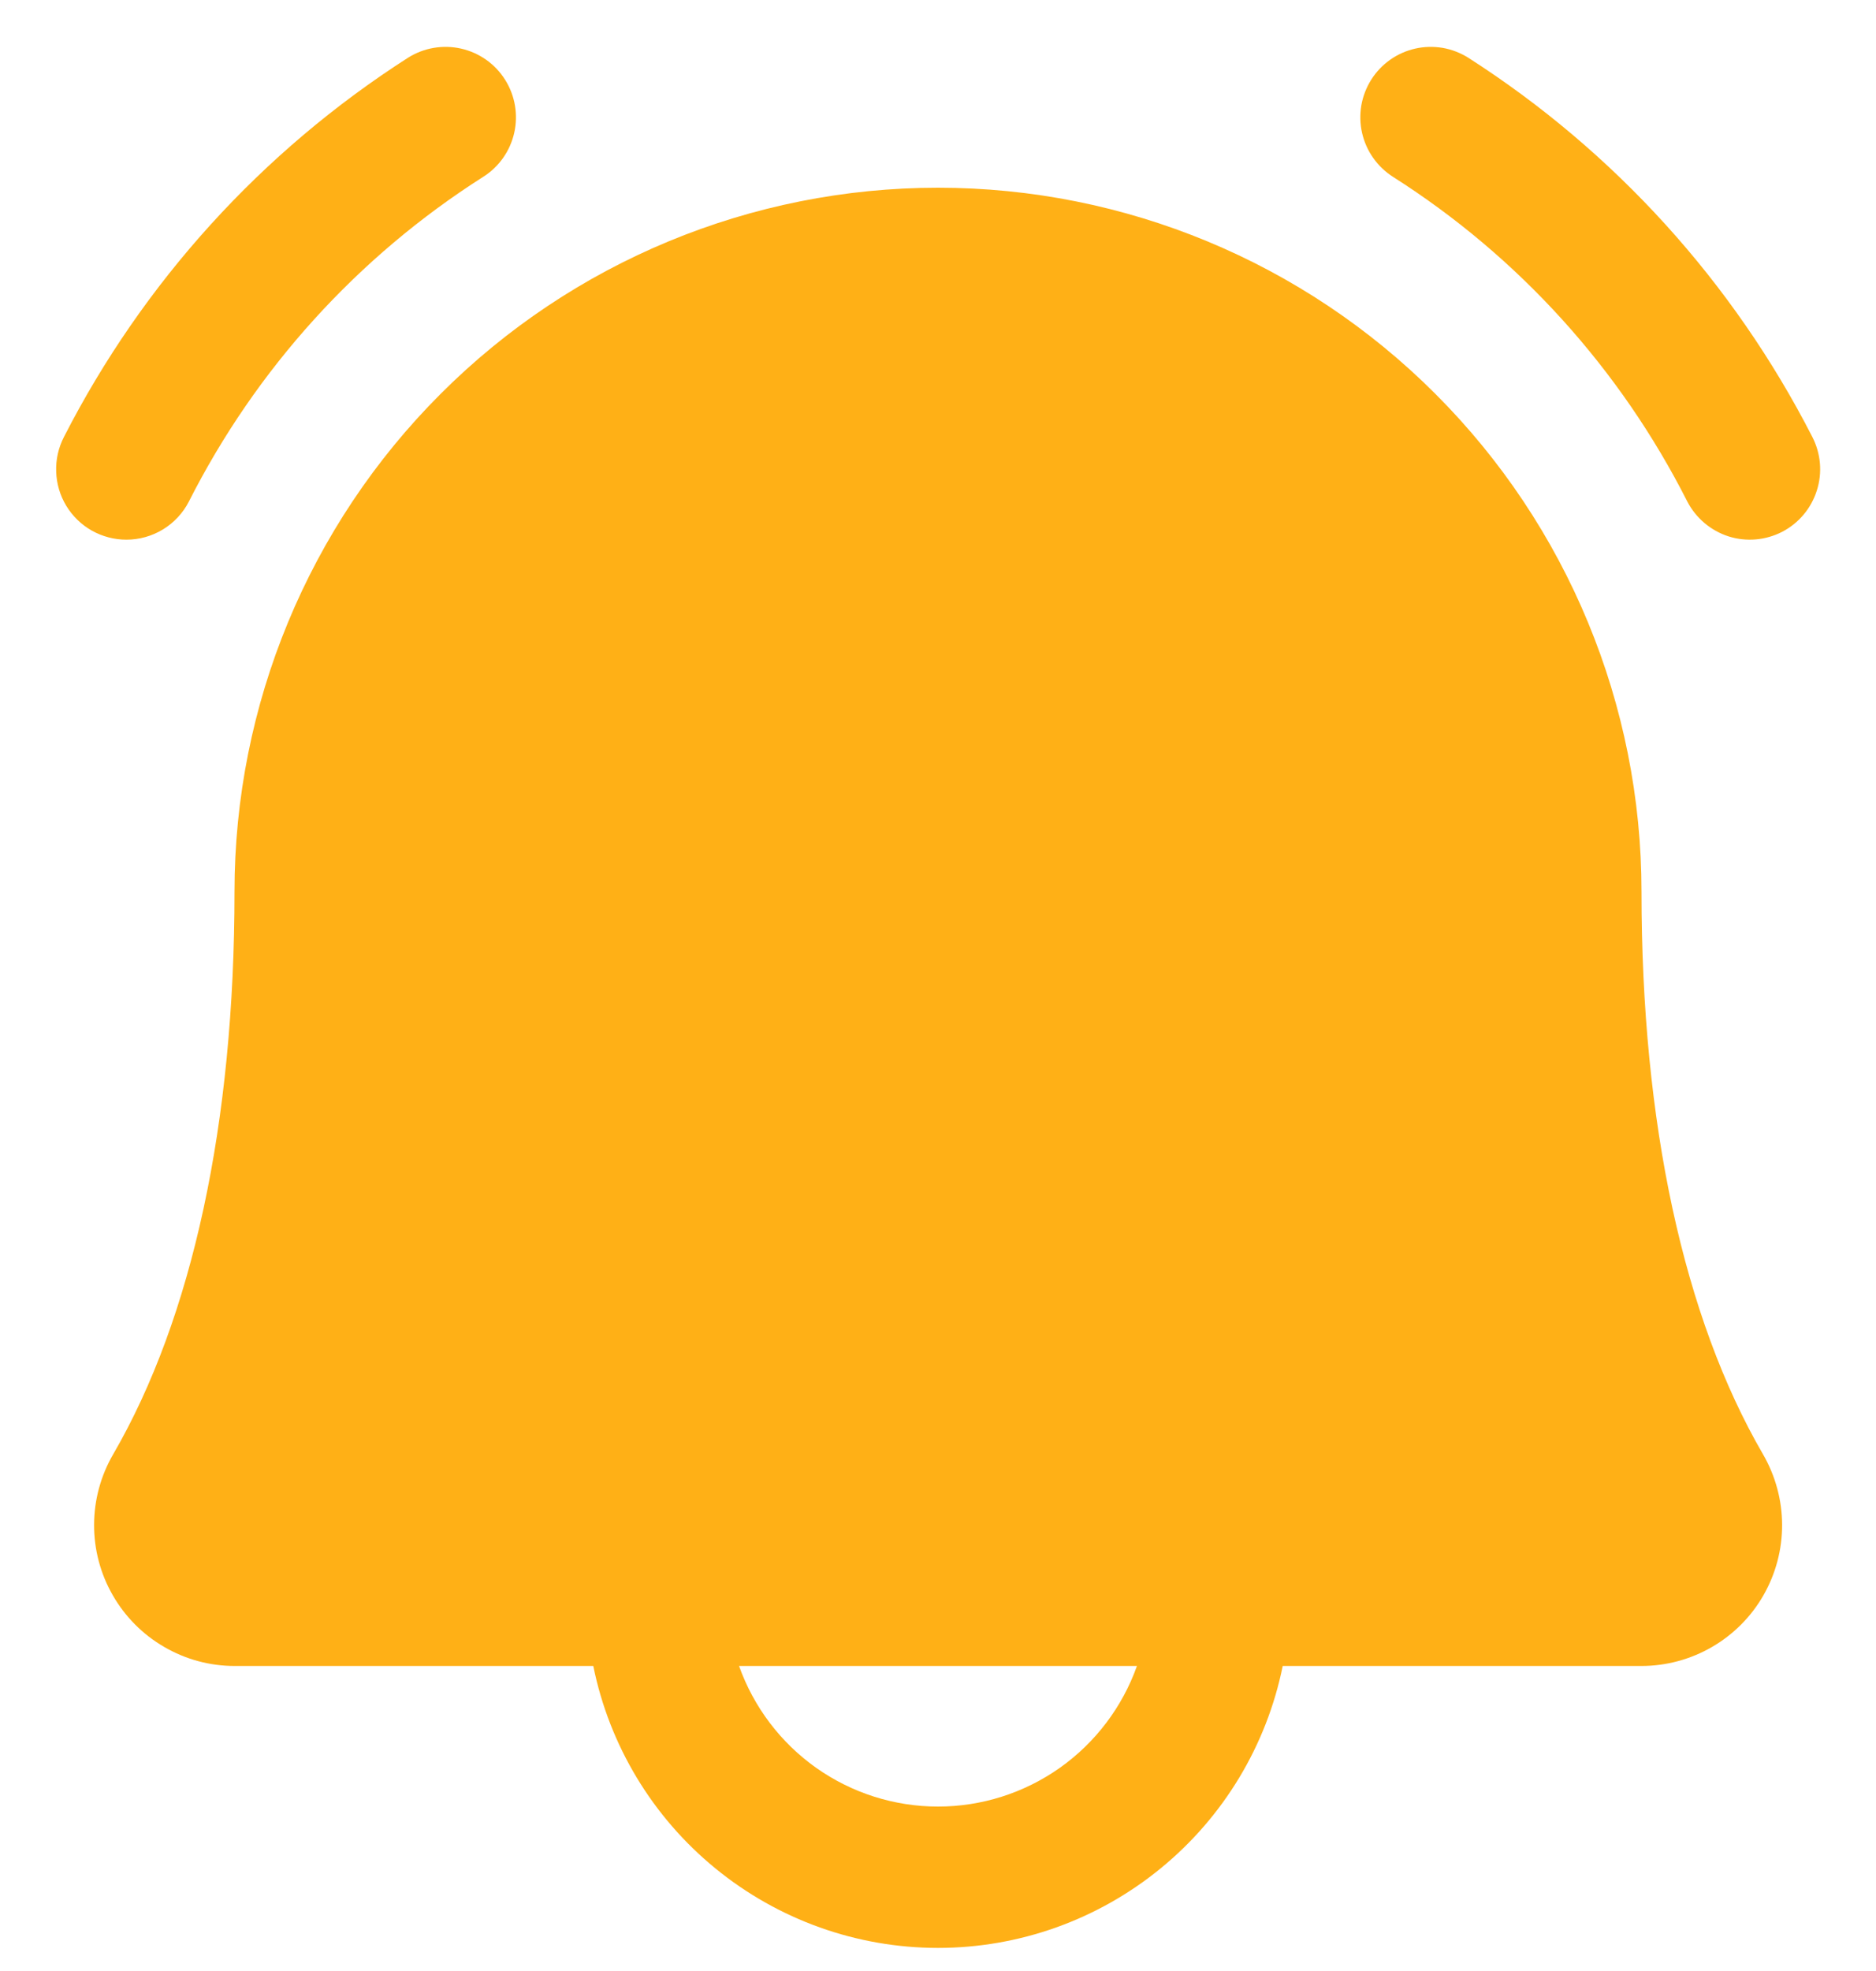 <svg width="20" height="21" viewBox="0 0 20 21" fill="none" xmlns="http://www.w3.org/2000/svg">
<path d="M19 5.666C18.823 5.757 18.618 5.775 18.428 5.715C18.239 5.654 18.081 5.521 17.989 5.345C17.273 3.931 16.19 2.735 14.852 1.885C14.769 1.832 14.697 1.764 14.64 1.683C14.583 1.603 14.543 1.512 14.521 1.416C14.499 1.32 14.497 1.22 14.513 1.123C14.53 1.026 14.566 0.933 14.618 0.85C14.671 0.766 14.739 0.694 14.82 0.637C14.9 0.58 14.991 0.54 15.087 0.518C15.183 0.496 15.283 0.494 15.38 0.51C15.477 0.527 15.57 0.563 15.653 0.615C17.212 1.613 18.477 3.007 19.321 4.655C19.412 4.832 19.43 5.037 19.369 5.227C19.309 5.416 19.177 5.574 19 5.666ZM1.348 5.75C1.485 5.75 1.62 5.712 1.737 5.641C1.855 5.569 1.95 5.467 2.013 5.345C2.729 3.931 3.813 2.735 5.15 1.885C5.319 1.779 5.438 1.61 5.482 1.416C5.526 1.222 5.491 1.018 5.385 0.85C5.279 0.681 5.11 0.562 4.916 0.518C4.722 0.474 4.518 0.509 4.35 0.615C2.791 1.613 1.525 3.007 0.682 4.655C0.623 4.769 0.594 4.897 0.599 5.026C0.603 5.154 0.64 5.28 0.707 5.39C0.774 5.5 0.868 5.591 0.98 5.654C1.093 5.717 1.219 5.75 1.348 5.75ZM18.795 15.494C18.927 15.722 18.998 15.981 18.999 16.245C19 16.509 18.931 16.768 18.8 16.997C18.669 17.226 18.479 17.416 18.251 17.548C18.023 17.68 17.764 17.75 17.5 17.75H13.675C13.503 18.598 13.043 19.36 12.373 19.907C11.703 20.455 10.865 20.754 10 20.754C9.135 20.754 8.297 20.455 7.627 19.907C6.957 19.36 6.497 18.598 6.325 17.75H2.5C2.236 17.75 1.978 17.68 1.75 17.547C1.522 17.415 1.333 17.225 1.202 16.996C1.07 16.767 1.002 16.508 1.003 16.244C1.004 15.981 1.074 15.722 1.207 15.494C2.052 14.037 2.5 11.964 2.5 9.5C2.5 7.511 3.29 5.603 4.697 4.197C6.103 2.79 8.011 2 10 2C11.989 2 13.897 2.79 15.303 4.197C16.71 5.603 17.5 7.511 17.5 9.5C17.5 11.963 17.948 14.036 18.795 15.494ZM12.121 17.75H7.879C8.035 18.188 8.322 18.567 8.702 18.836C9.082 19.104 9.535 19.248 10 19.248C10.465 19.248 10.918 19.104 11.298 18.836C11.678 18.567 11.965 18.188 12.121 17.75Z" fill="#FFB016"/>
</svg>
